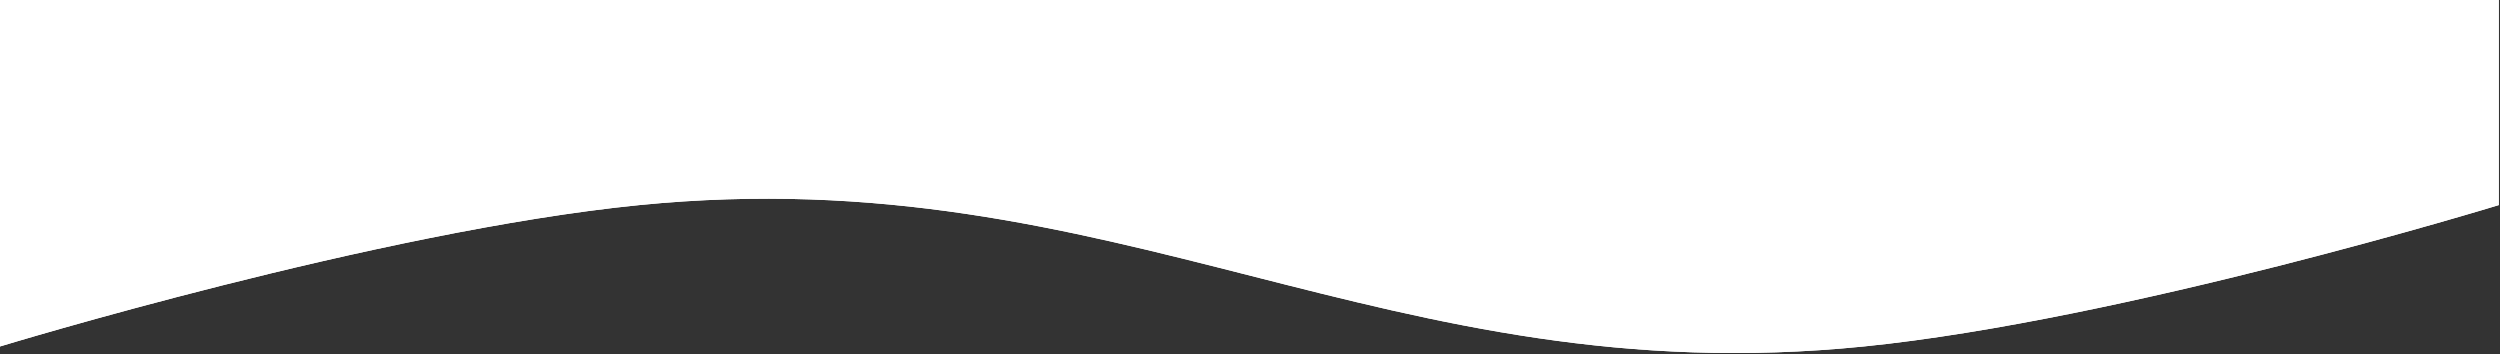 <svg width="2040" height="289" viewBox="0 0 2040 289" fill="none" xmlns="http://www.w3.org/2000/svg">
<rect x="0" y="0" width="2040" height="289" fill="#333333" stroke="none"/>
<path d="M2039.01 167.356C2039.01 167.356 1732.36 261.37 1520.88 282.722C1129.23 322.266 913.44 128.341 521.663 167.356C308.828 188.552 -3.18289e-05 282.722 -3.18289e-05 282.722V0L2039.01 0V167.356Z" fill="white"/>
<path d="M2039.01 167.356C2039.01 167.356 1732.36 261.37 1520.88 282.722C1129.23 322.266 913.44 128.341 521.663 167.356C308.828 188.552 -3.18289e-05 282.722 -3.18289e-05 282.722V0L2039.01 0V167.356Z" fill="white"/>
</svg>
